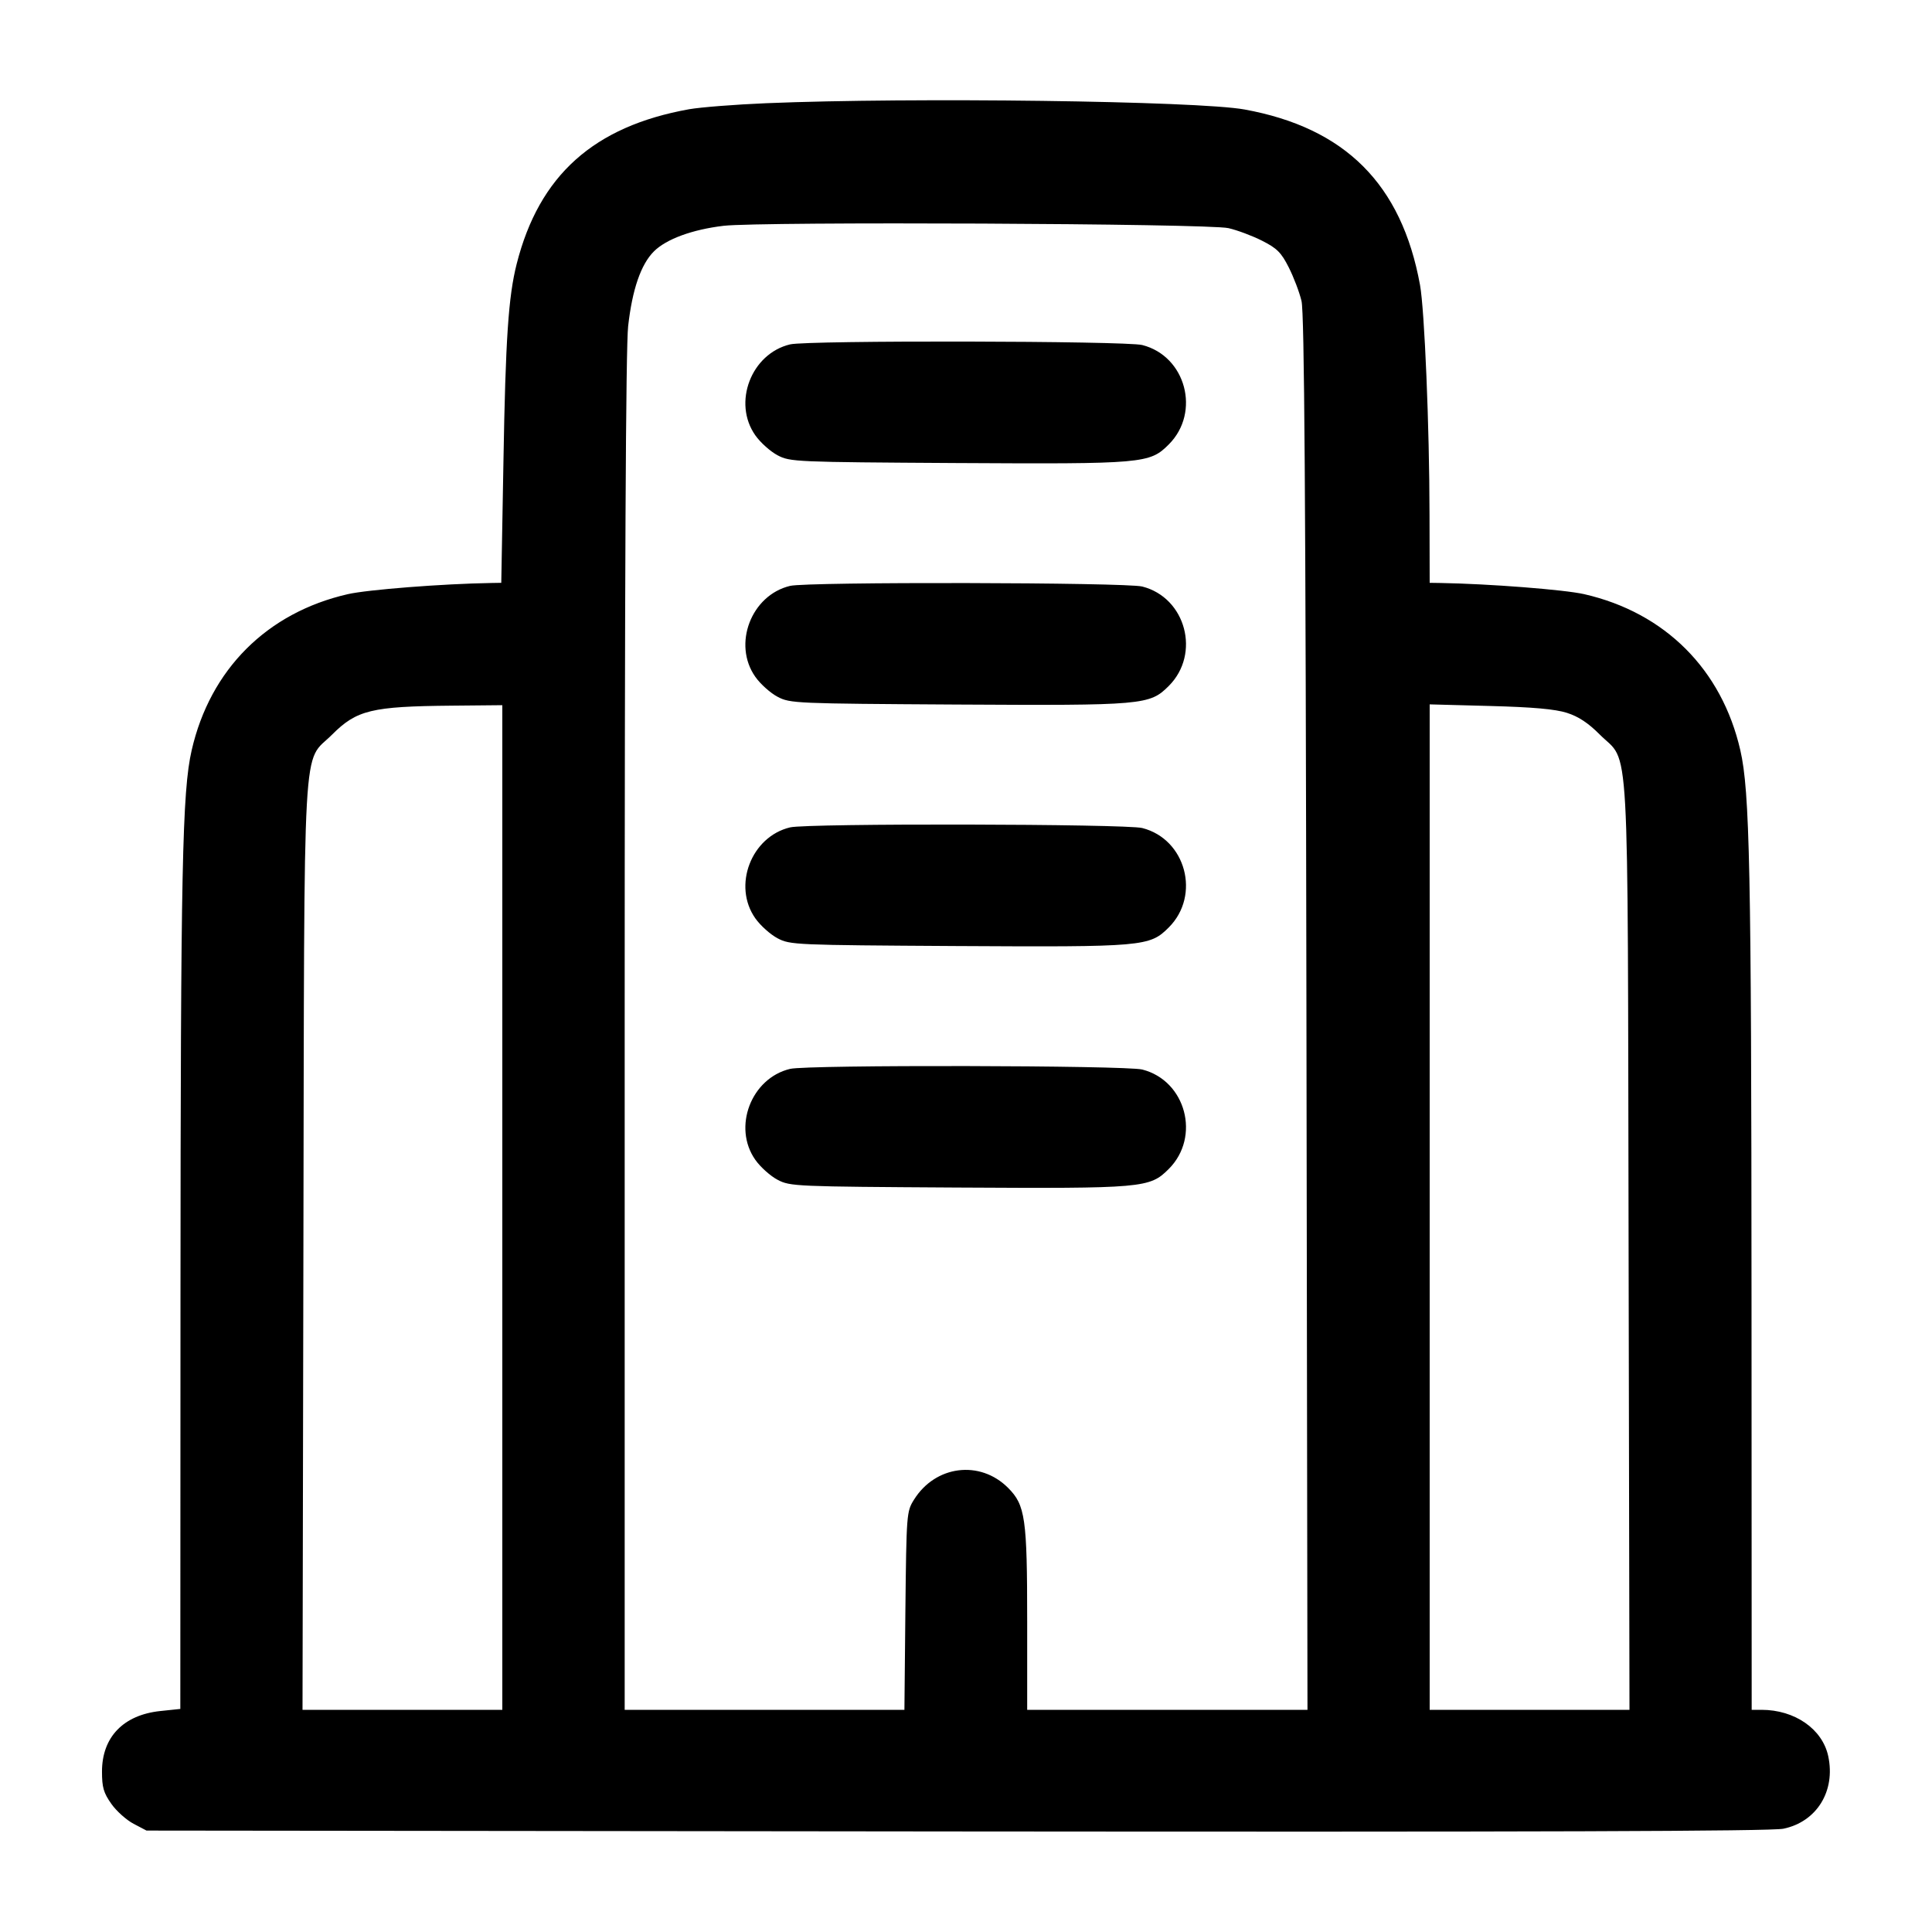 <svg width="24" height="24" viewBox="0 0 24 24" fill="none" xmlns="http://www.w3.org/2000/svg"><path d="M9.520 1.282 C 9.135 1.298,8.703 1.332,8.560 1.357 C 7.375 1.570,6.697 2.178,6.418 3.280 C 6.316 3.683,6.280 4.207,6.254 5.730 L 6.227 7.240 6.104 7.242 C 5.496 7.252,4.564 7.325,4.320 7.381 C 3.316 7.611,2.611 8.316,2.381 9.320 C 2.264 9.829,2.244 10.802,2.242 16.104 L 2.240 21.229 1.992 21.255 C 1.533 21.303,1.267 21.579,1.267 22.007 C 1.267 22.203,1.286 22.270,1.383 22.408 C 1.447 22.499,1.572 22.610,1.660 22.656 L 1.820 22.740 11.880 22.751 C 19.099 22.758,22.000 22.749,22.154 22.717 C 22.568 22.631,22.804 22.250,22.711 21.816 C 22.639 21.479,22.296 21.240,21.882 21.240 L 21.760 21.240 21.758 16.110 C 21.756 10.802,21.736 9.829,21.619 9.320 C 21.389 8.316,20.684 7.611,19.680 7.381 C 19.435 7.325,18.496 7.252,17.890 7.242 L 17.760 7.240 17.758 6.390 C 17.757 5.302,17.696 3.849,17.640 3.540 C 17.411 2.288,16.711 1.588,15.460 1.360 C 14.876 1.254,11.325 1.207,9.520 1.282 M15.260 2.834 C 15.370 2.859,15.559 2.930,15.679 2.991 C 15.863 3.084,15.916 3.137,16.009 3.321 C 16.070 3.441,16.142 3.630,16.168 3.740 C 16.203 3.890,16.219 6.096,16.229 12.590 L 16.242 21.240 14.501 21.240 L 12.760 21.240 12.760 20.142 C 12.760 18.859,12.737 18.697,12.522 18.482 C 12.173 18.133,11.619 18.203,11.353 18.631 C 11.262 18.777,11.260 18.804,11.247 20.010 L 11.235 21.240 9.497 21.240 L 7.760 21.240 7.760 12.838 C 7.760 7.126,7.774 4.314,7.803 4.052 C 7.854 3.597,7.961 3.285,8.123 3.123 C 8.276 2.970,8.601 2.851,8.989 2.805 C 9.447 2.751,15.009 2.776,15.260 2.834 M9.815 4.278 C 9.331 4.393,9.098 5.004,9.383 5.408 C 9.447 5.499,9.572 5.610,9.660 5.656 C 9.815 5.738,9.880 5.740,11.875 5.752 C 14.208 5.765,14.281 5.759,14.519 5.521 C 14.918 5.122,14.731 4.423,14.189 4.286 C 13.980 4.234,10.031 4.226,9.815 4.278 M9.815 7.278 C 9.331 7.393,9.098 8.004,9.383 8.408 C 9.447 8.499,9.572 8.610,9.660 8.656 C 9.815 8.738,9.880 8.740,11.875 8.752 C 14.208 8.765,14.281 8.759,14.519 8.521 C 14.918 8.122,14.731 7.423,14.189 7.286 C 13.980 7.234,10.031 7.226,9.815 7.278 M6.240 15.000 L 6.240 21.240 4.999 21.240 L 3.758 21.240 3.769 15.490 C 3.782 8.946,3.751 9.501,4.126 9.125 C 4.431 8.820,4.616 8.775,5.610 8.766 L 6.240 8.760 6.240 15.000 M19.464 8.855 C 19.607 8.900,19.730 8.981,19.874 9.126 C 20.249 9.501,20.218 8.947,20.231 15.490 L 20.242 21.240 19.001 21.240 L 17.760 21.240 17.760 14.995 L 17.760 8.750 18.510 8.770 C 19.043 8.784,19.319 8.809,19.464 8.855 M9.815 10.278 C 9.331 10.393,9.098 11.004,9.383 11.408 C 9.447 11.499,9.572 11.610,9.660 11.656 C 9.815 11.738,9.880 11.740,11.875 11.752 C 14.208 11.765,14.281 11.759,14.519 11.521 C 14.918 11.122,14.731 10.423,14.189 10.286 C 13.980 10.234,10.031 10.226,9.815 10.278 M9.815 13.278 C 9.331 13.393,9.098 14.004,9.383 14.408 C 9.447 14.499,9.572 14.610,9.660 14.656 C 9.815 14.738,9.880 14.740,11.875 14.752 C 14.208 14.765,14.281 14.759,14.519 14.521 C 14.918 14.122,14.731 13.423,14.189 13.286 C 13.980 13.234,10.031 13.226,9.815 13.278 " stroke="none" fill-rule="evenodd" fill="black"></path></svg>